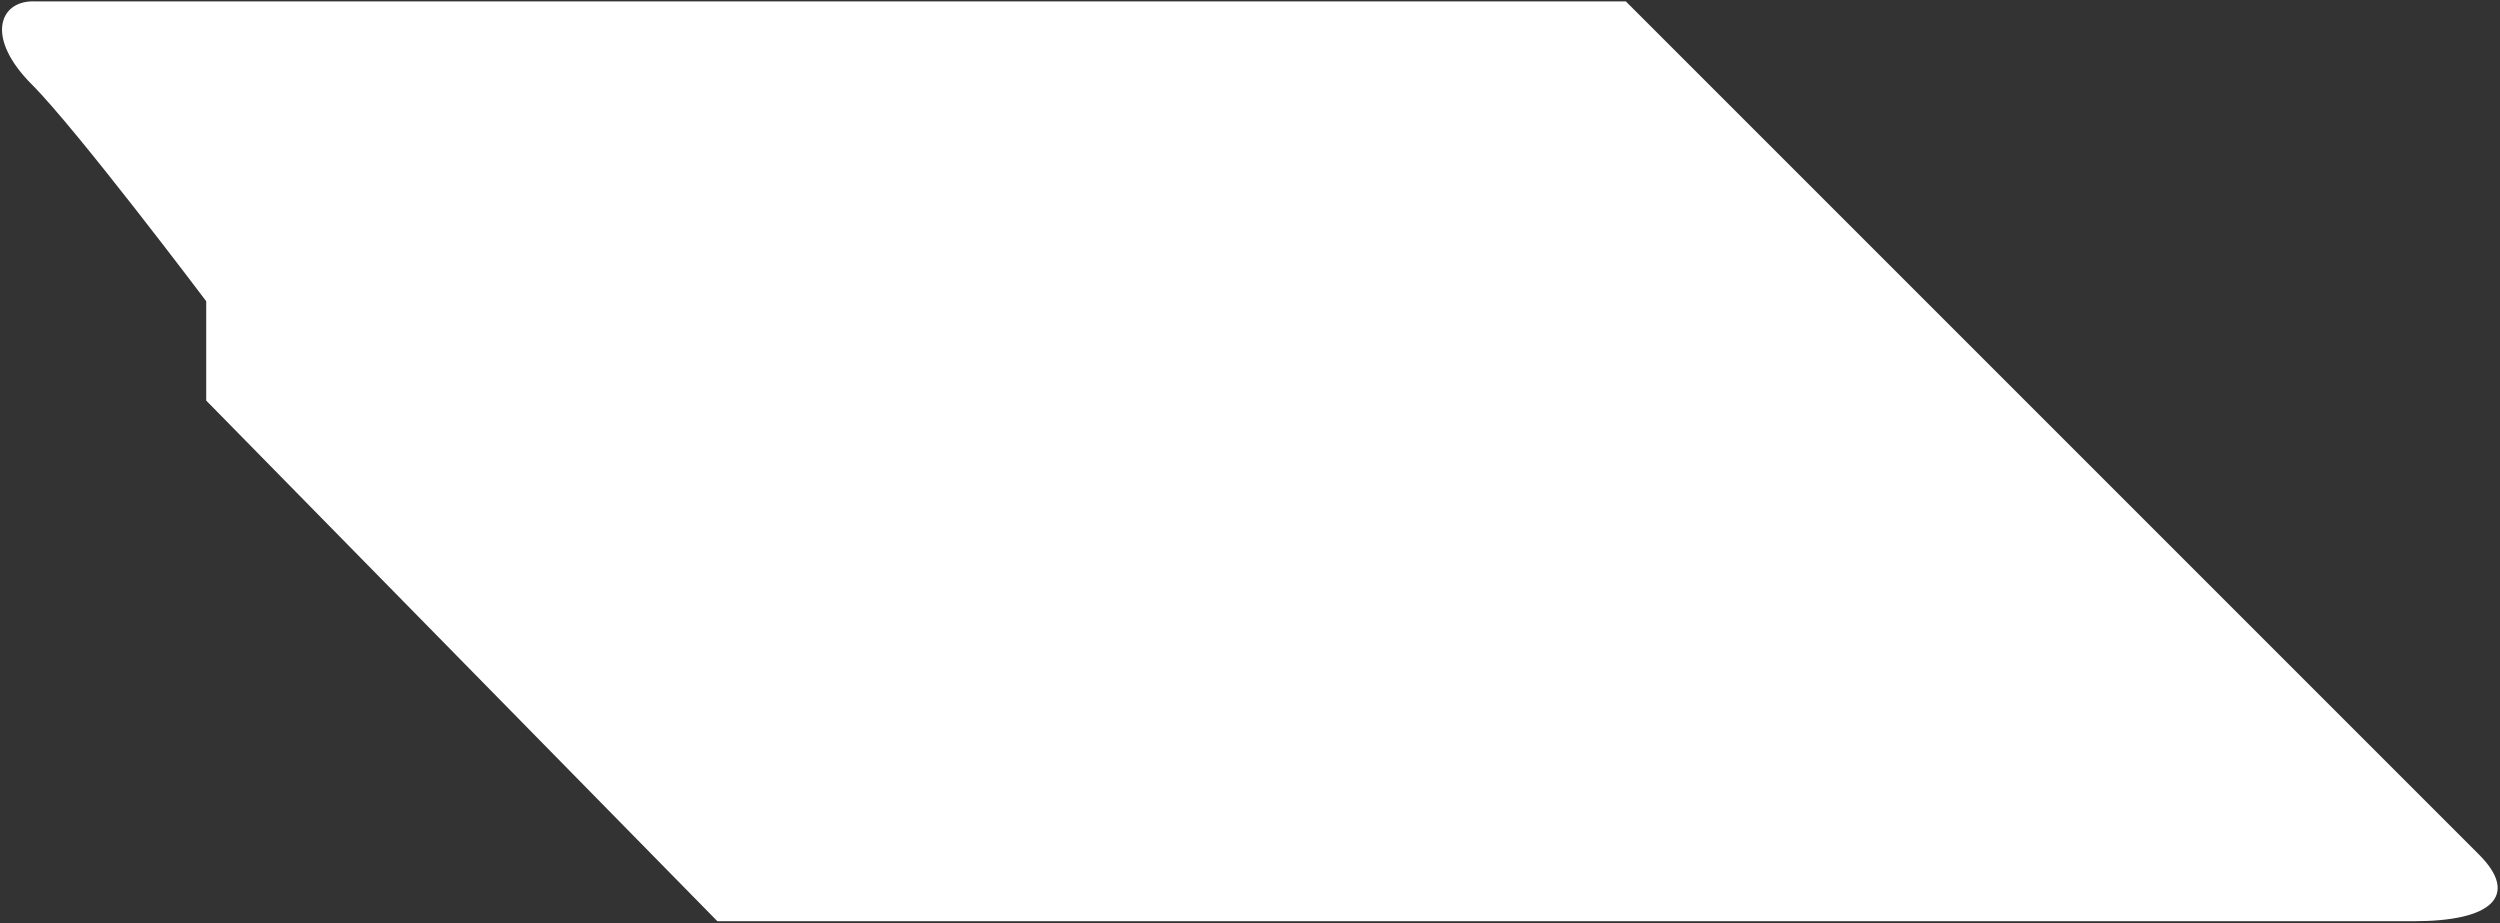 <svg width="731" height="270" viewBox="0 0 731 270" fill="none" xmlns="http://www.w3.org/2000/svg">
<rect x="0" y="0" width="731" height="270" fill="#333333" stroke="none"/>
<path d="M9.698 0.901H475.178C475.178 0.901 712.748 238.471 724.488 250.211C736.228 261.951 727.939 268.861 705.839 268.861H209.968L60.798 116.921V87.911C60.798 87.911 22.818 37.491 9.688 24.371C-3.432 11.251 0.018 0.891 9.688 0.891L9.698 0.901Z" fill="white" stroke="white" stroke-miterlimit="10"/>
</svg>
